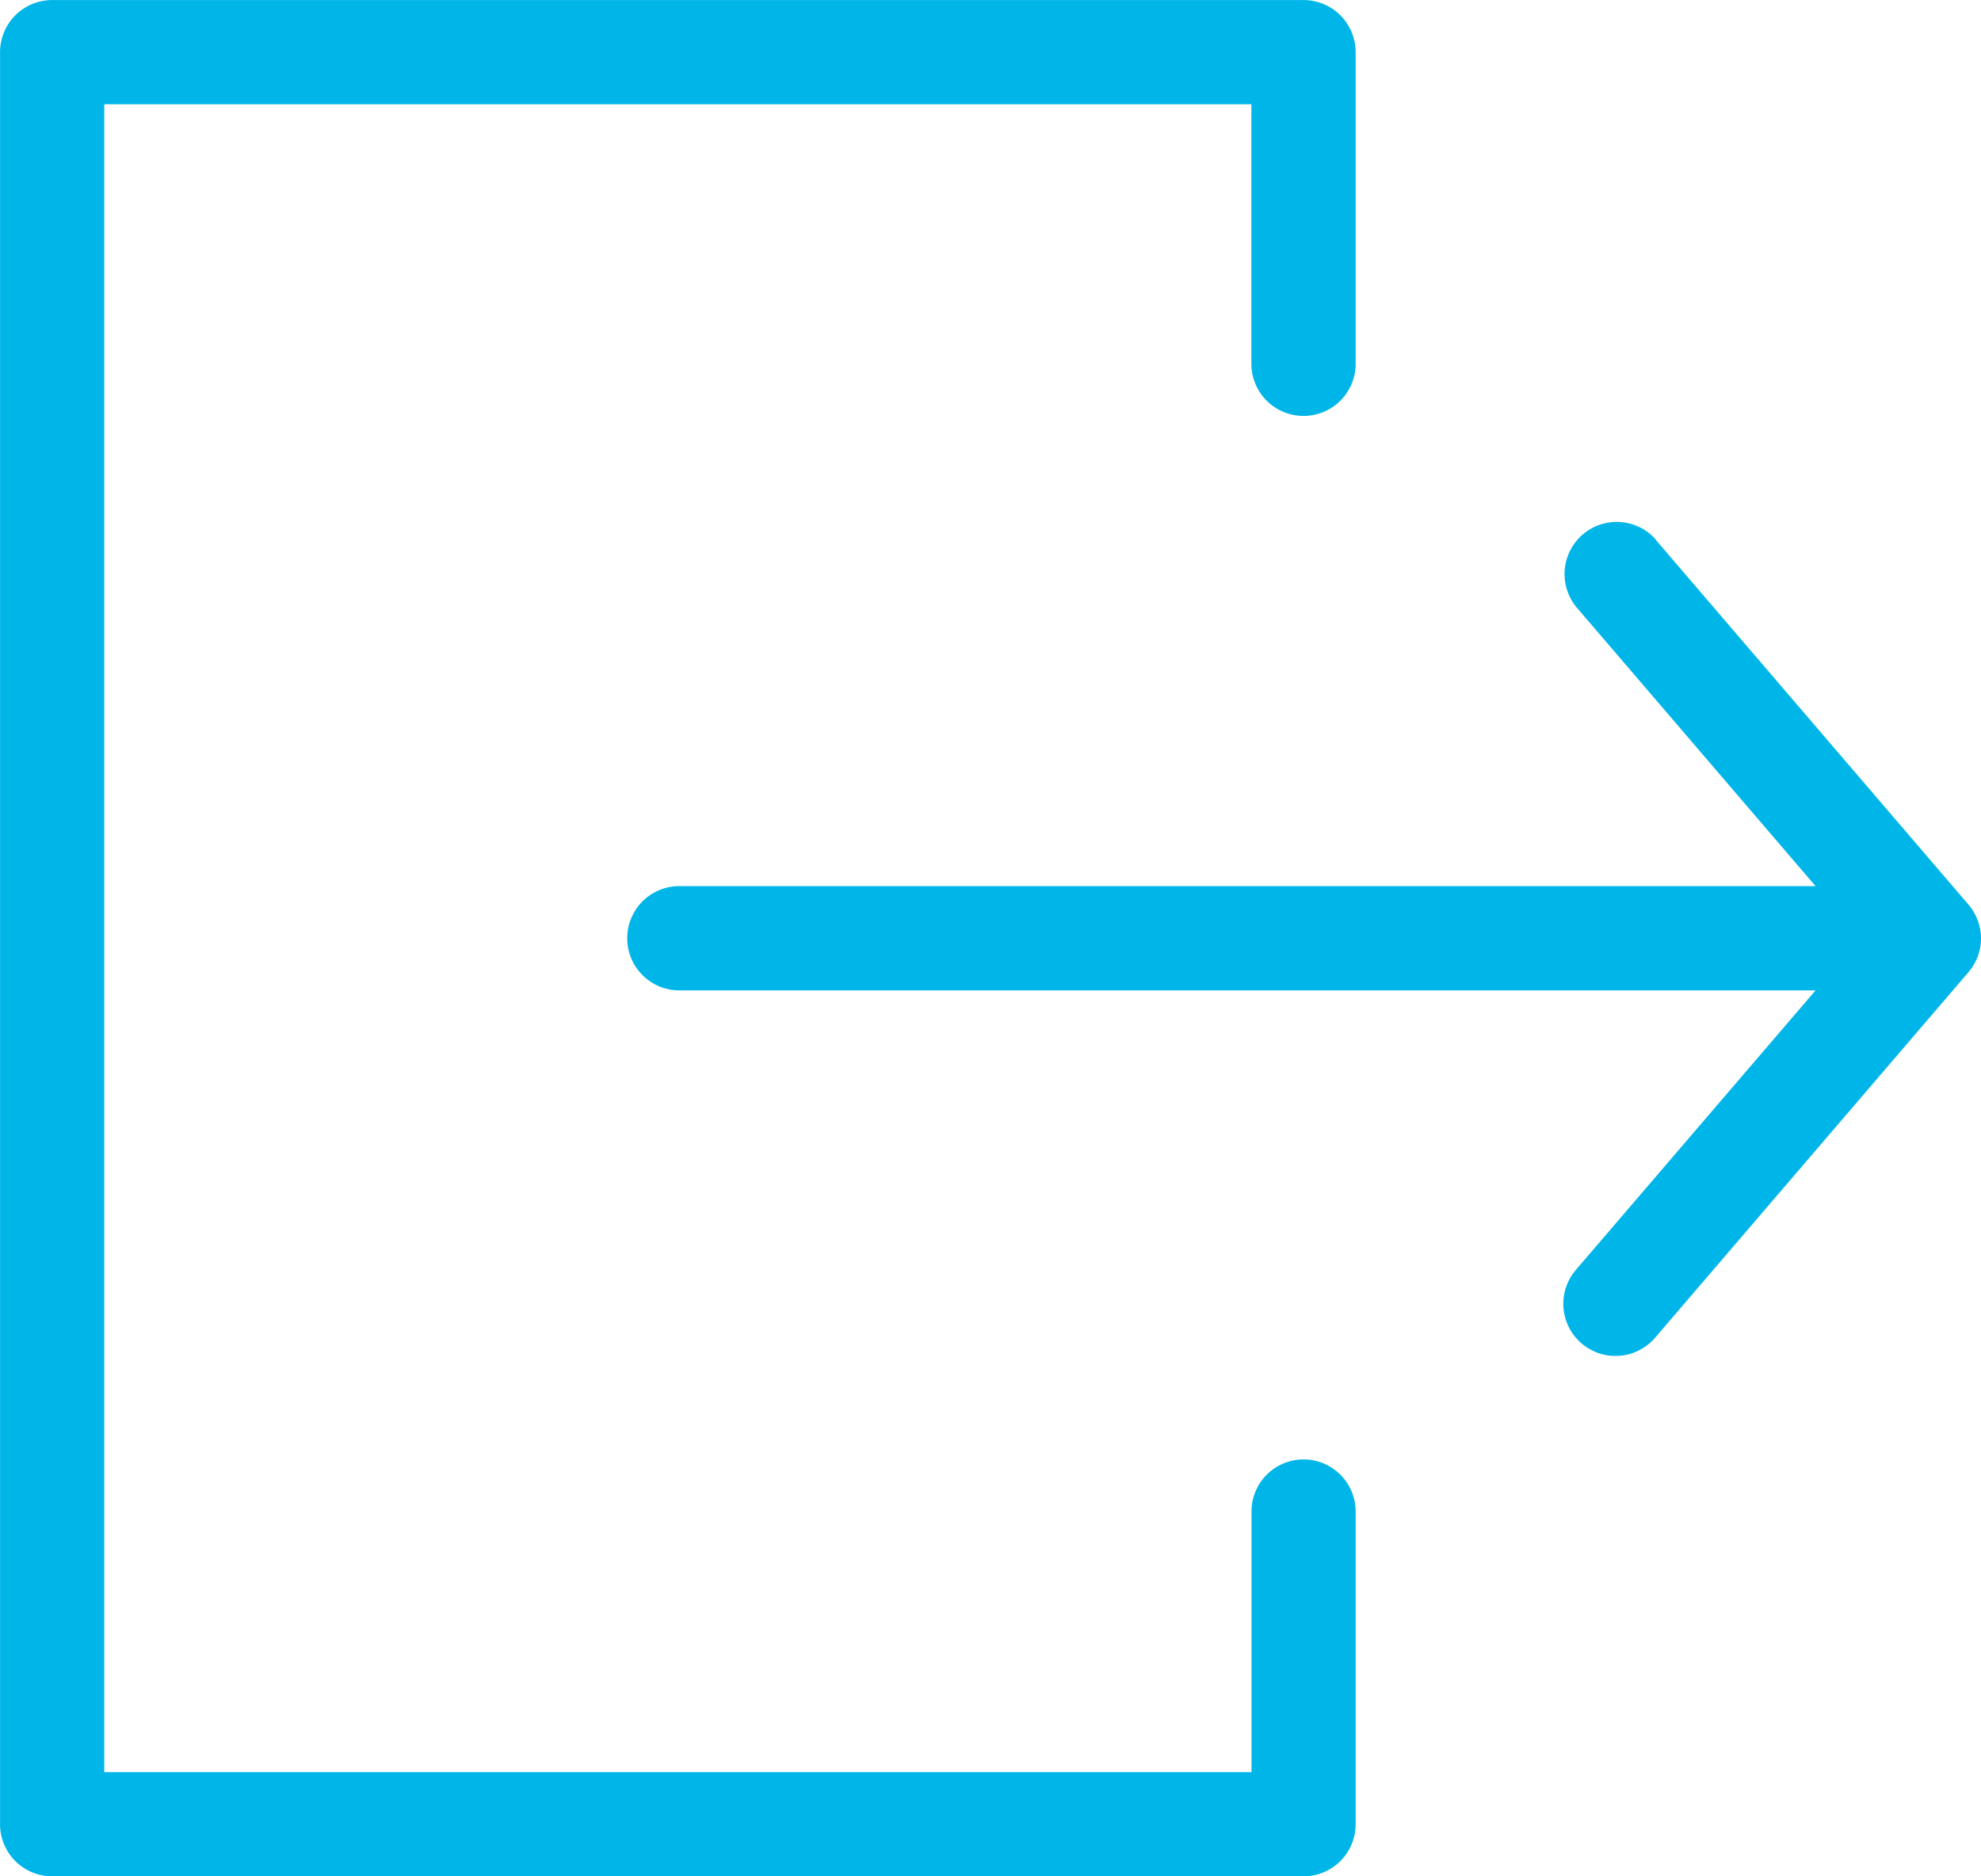 <svg xmlns="http://www.w3.org/2000/svg" xmlns:xlink="http://www.w3.org/1999/xlink" width="35.777" height="33.895" viewBox="0 0 35.777 33.895">
  <defs>
    <clipPath id="clip-path">
      <rect id="Прямоугольник_2442" data-name="Прямоугольник 2442" width="35.777" height="33.895" fill="#00b6e9"/>
    </clipPath>
  </defs>
  <g id="NewGroup7-0" transform="translate(-245 -191.157)">
    <g id="Сгруппировать_13648" data-name="Сгруппировать 13648" transform="translate(245 191.157)">
      <g id="Сгруппировать_13647" data-name="Сгруппировать 13647" transform="translate(0 0)">
        <g id="Сгруппировать_13646" data-name="Сгруппировать 13646" clip-path="url(#clip-path)">
          <path id="Контур_45266" data-name="Контур 45266" d="M245.941,225.051h22.6a.941.941,0,0,0,.942-.94h0v-5.649a.941.941,0,0,0-.94-.942h0a.941.941,0,0,0-.941.941h0v4.707H246.883V193.04H267.6v4.708a.942.942,0,0,0,1.883.019c0-.006,0-.013,0-.019V192.1a.941.941,0,0,0-.94-.942h-22.6a.941.941,0,0,0-.942.94h0V224.11a.941.941,0,0,0,.941.941Z" transform="translate(-245 -191.157)" fill="#00b6e9"/>
        </g>
      </g>
      <path id="Контур_45267" data-name="Контур 45267" d="M361.5,273.064a.942.942,0,0,0-1.431,1.225l4.317,5.037H343.836a.942.942,0,0,0,0,1.883h20.55l-4.318,5.037a.942.942,0,1,0,1.431,1.225l5.649-6.591a.94.94,0,0,0,.226-.61v0a.94.94,0,0,0-.226-.61l-5.649-6.591Z" transform="translate(-331.597 -263.319)" fill="#00b6e9"/>
    </g>
  </g>
</svg>
